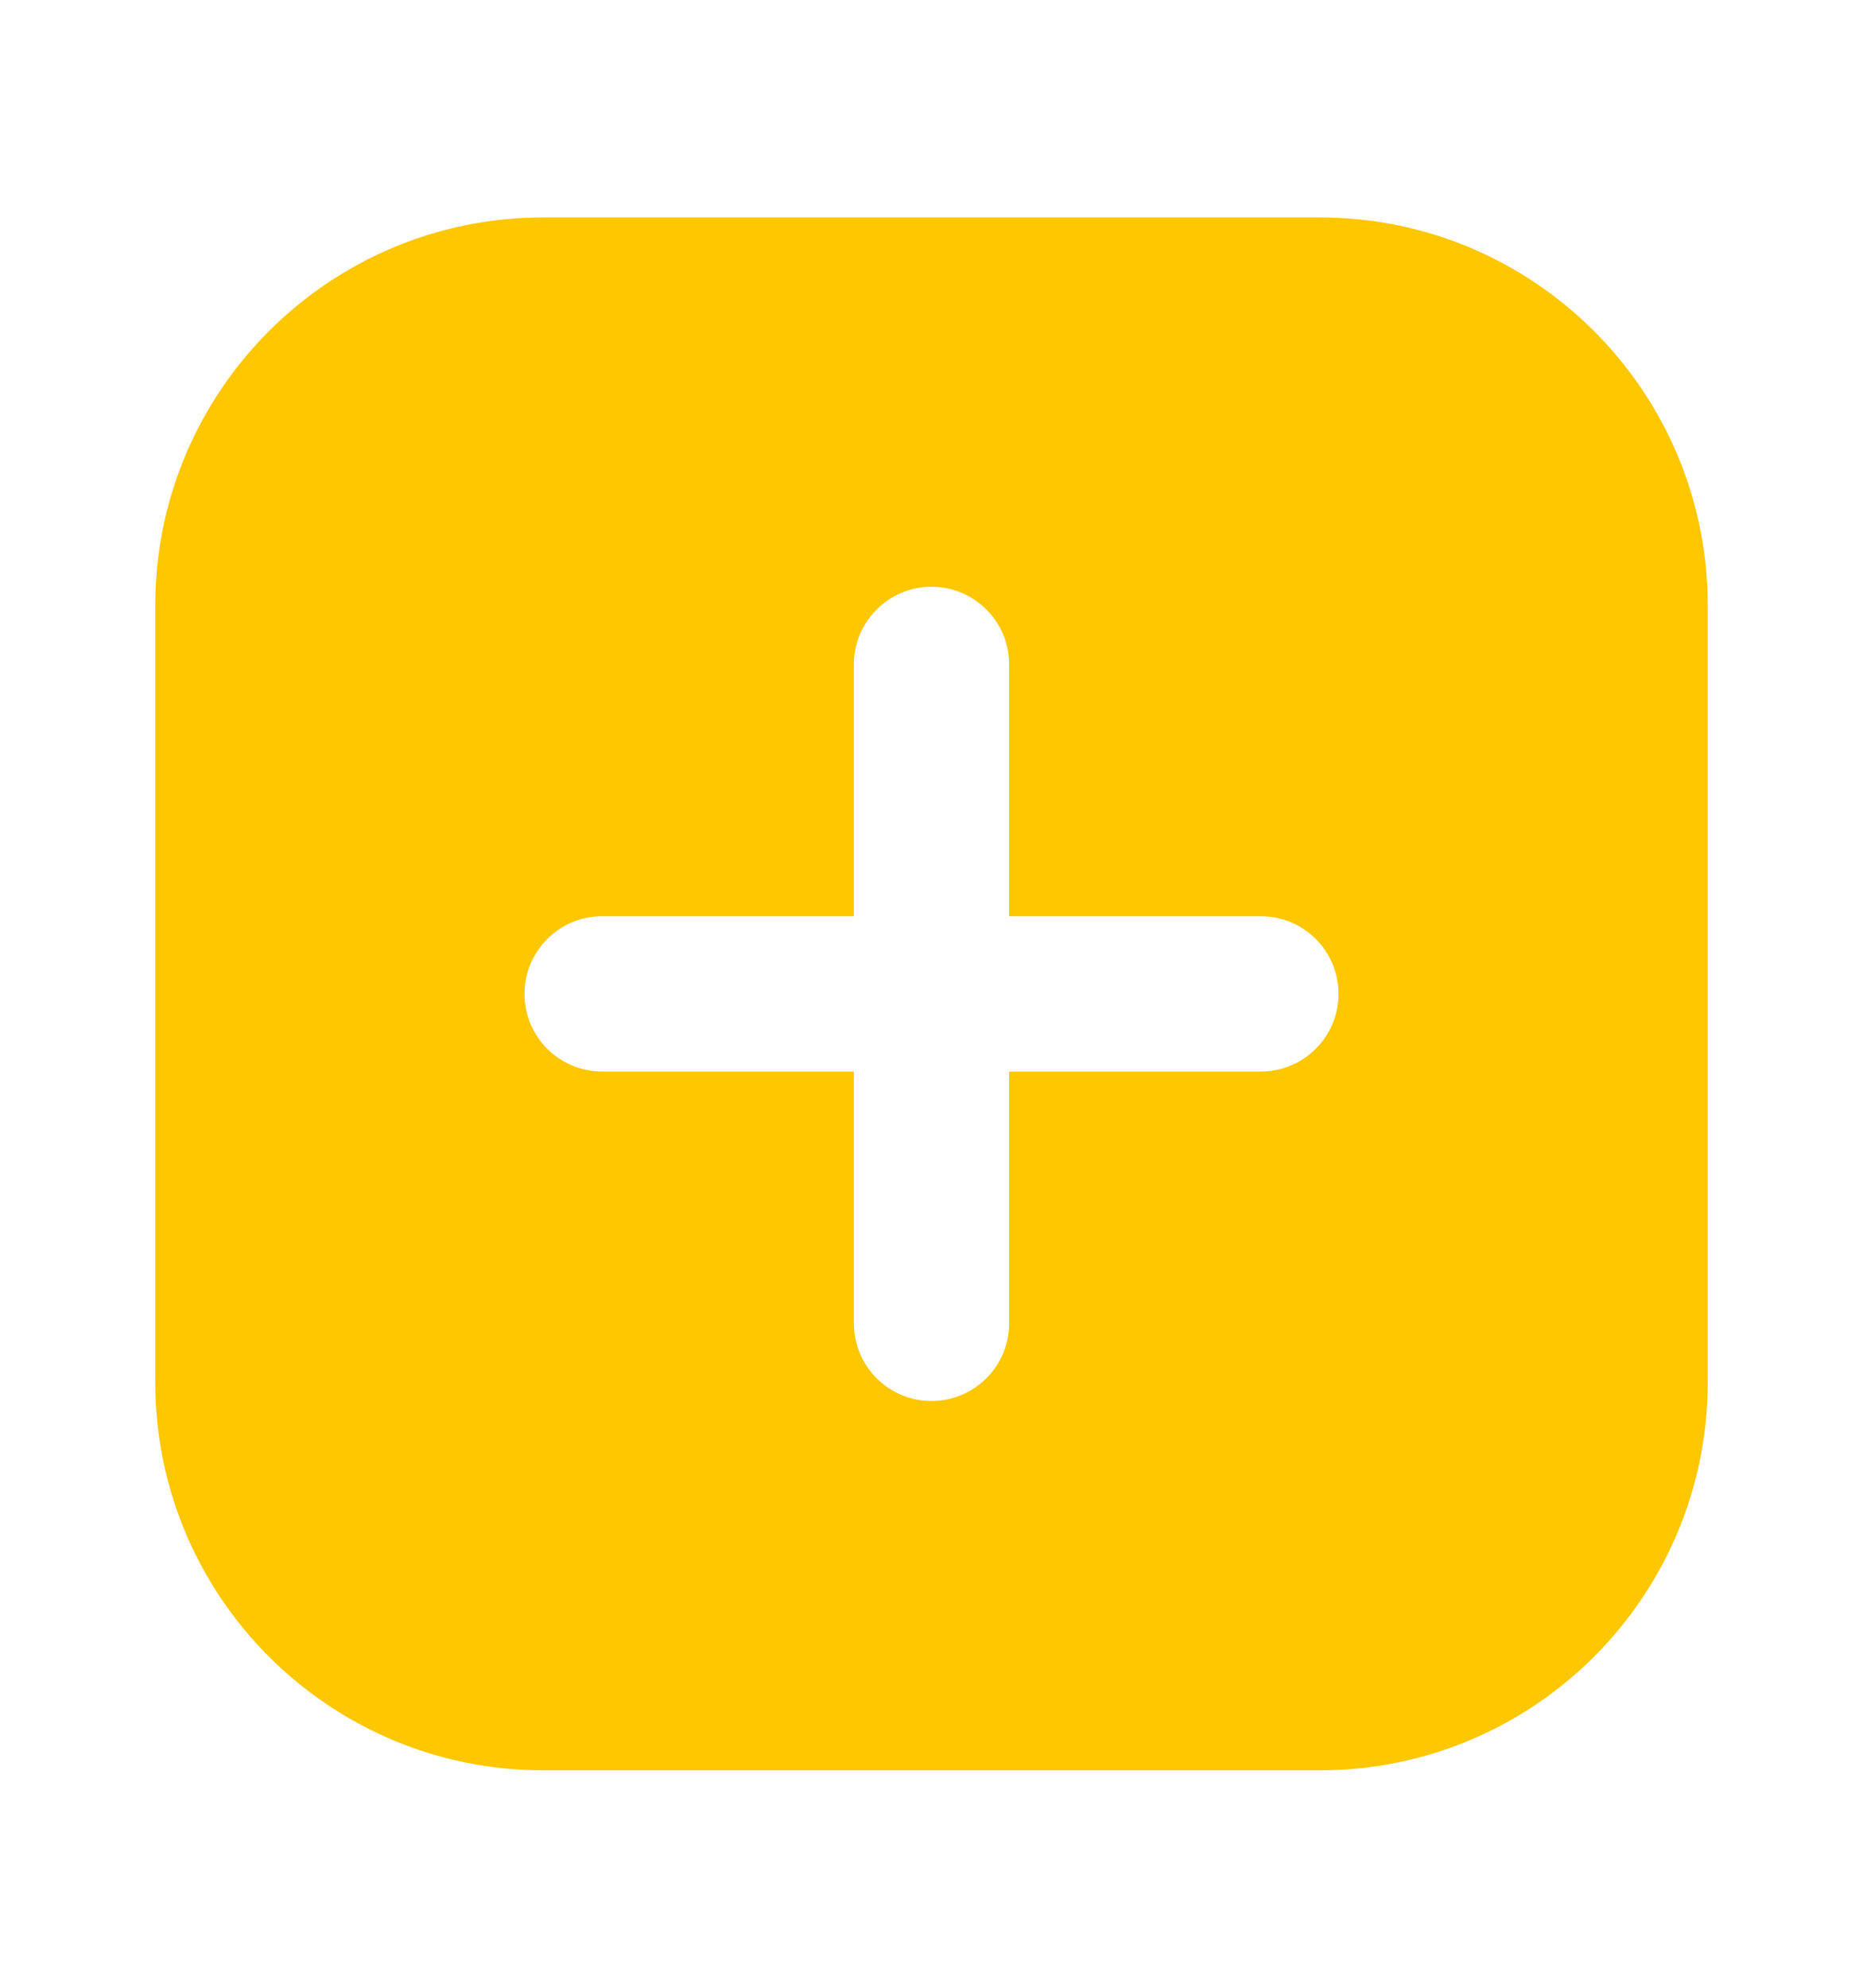 <svg width="15" height="16" viewBox="0 0 15 16" fill="none" xmlns="http://www.w3.org/2000/svg">
<path fill-rule="evenodd" clip-rule="evenodd" d="M4.375 1.75C2.649 1.75 1.25 3.149 1.25 4.875V11.125C1.25 12.851 2.649 14.25 4.375 14.25H10.625C12.351 14.25 13.75 12.851 13.75 11.125V4.875C13.75 3.149 12.351 1.75 10.625 1.75H4.375ZM4.223 8C4.223 7.655 4.503 7.375 4.848 7.375H6.875V5.348C6.875 5.003 7.155 4.723 7.5 4.723C7.845 4.723 8.125 5.003 8.125 5.348L8.125 7.375H10.152C10.497 7.375 10.777 7.655 10.777 8C10.777 8.345 10.497 8.625 10.152 8.625H8.125L8.125 10.652C8.125 10.997 7.845 11.277 7.5 11.277C7.155 11.277 6.875 10.997 6.875 10.652V8.625H4.848C4.503 8.625 4.223 8.345 4.223 8Z" fill="#FFC700"/>
</svg>
